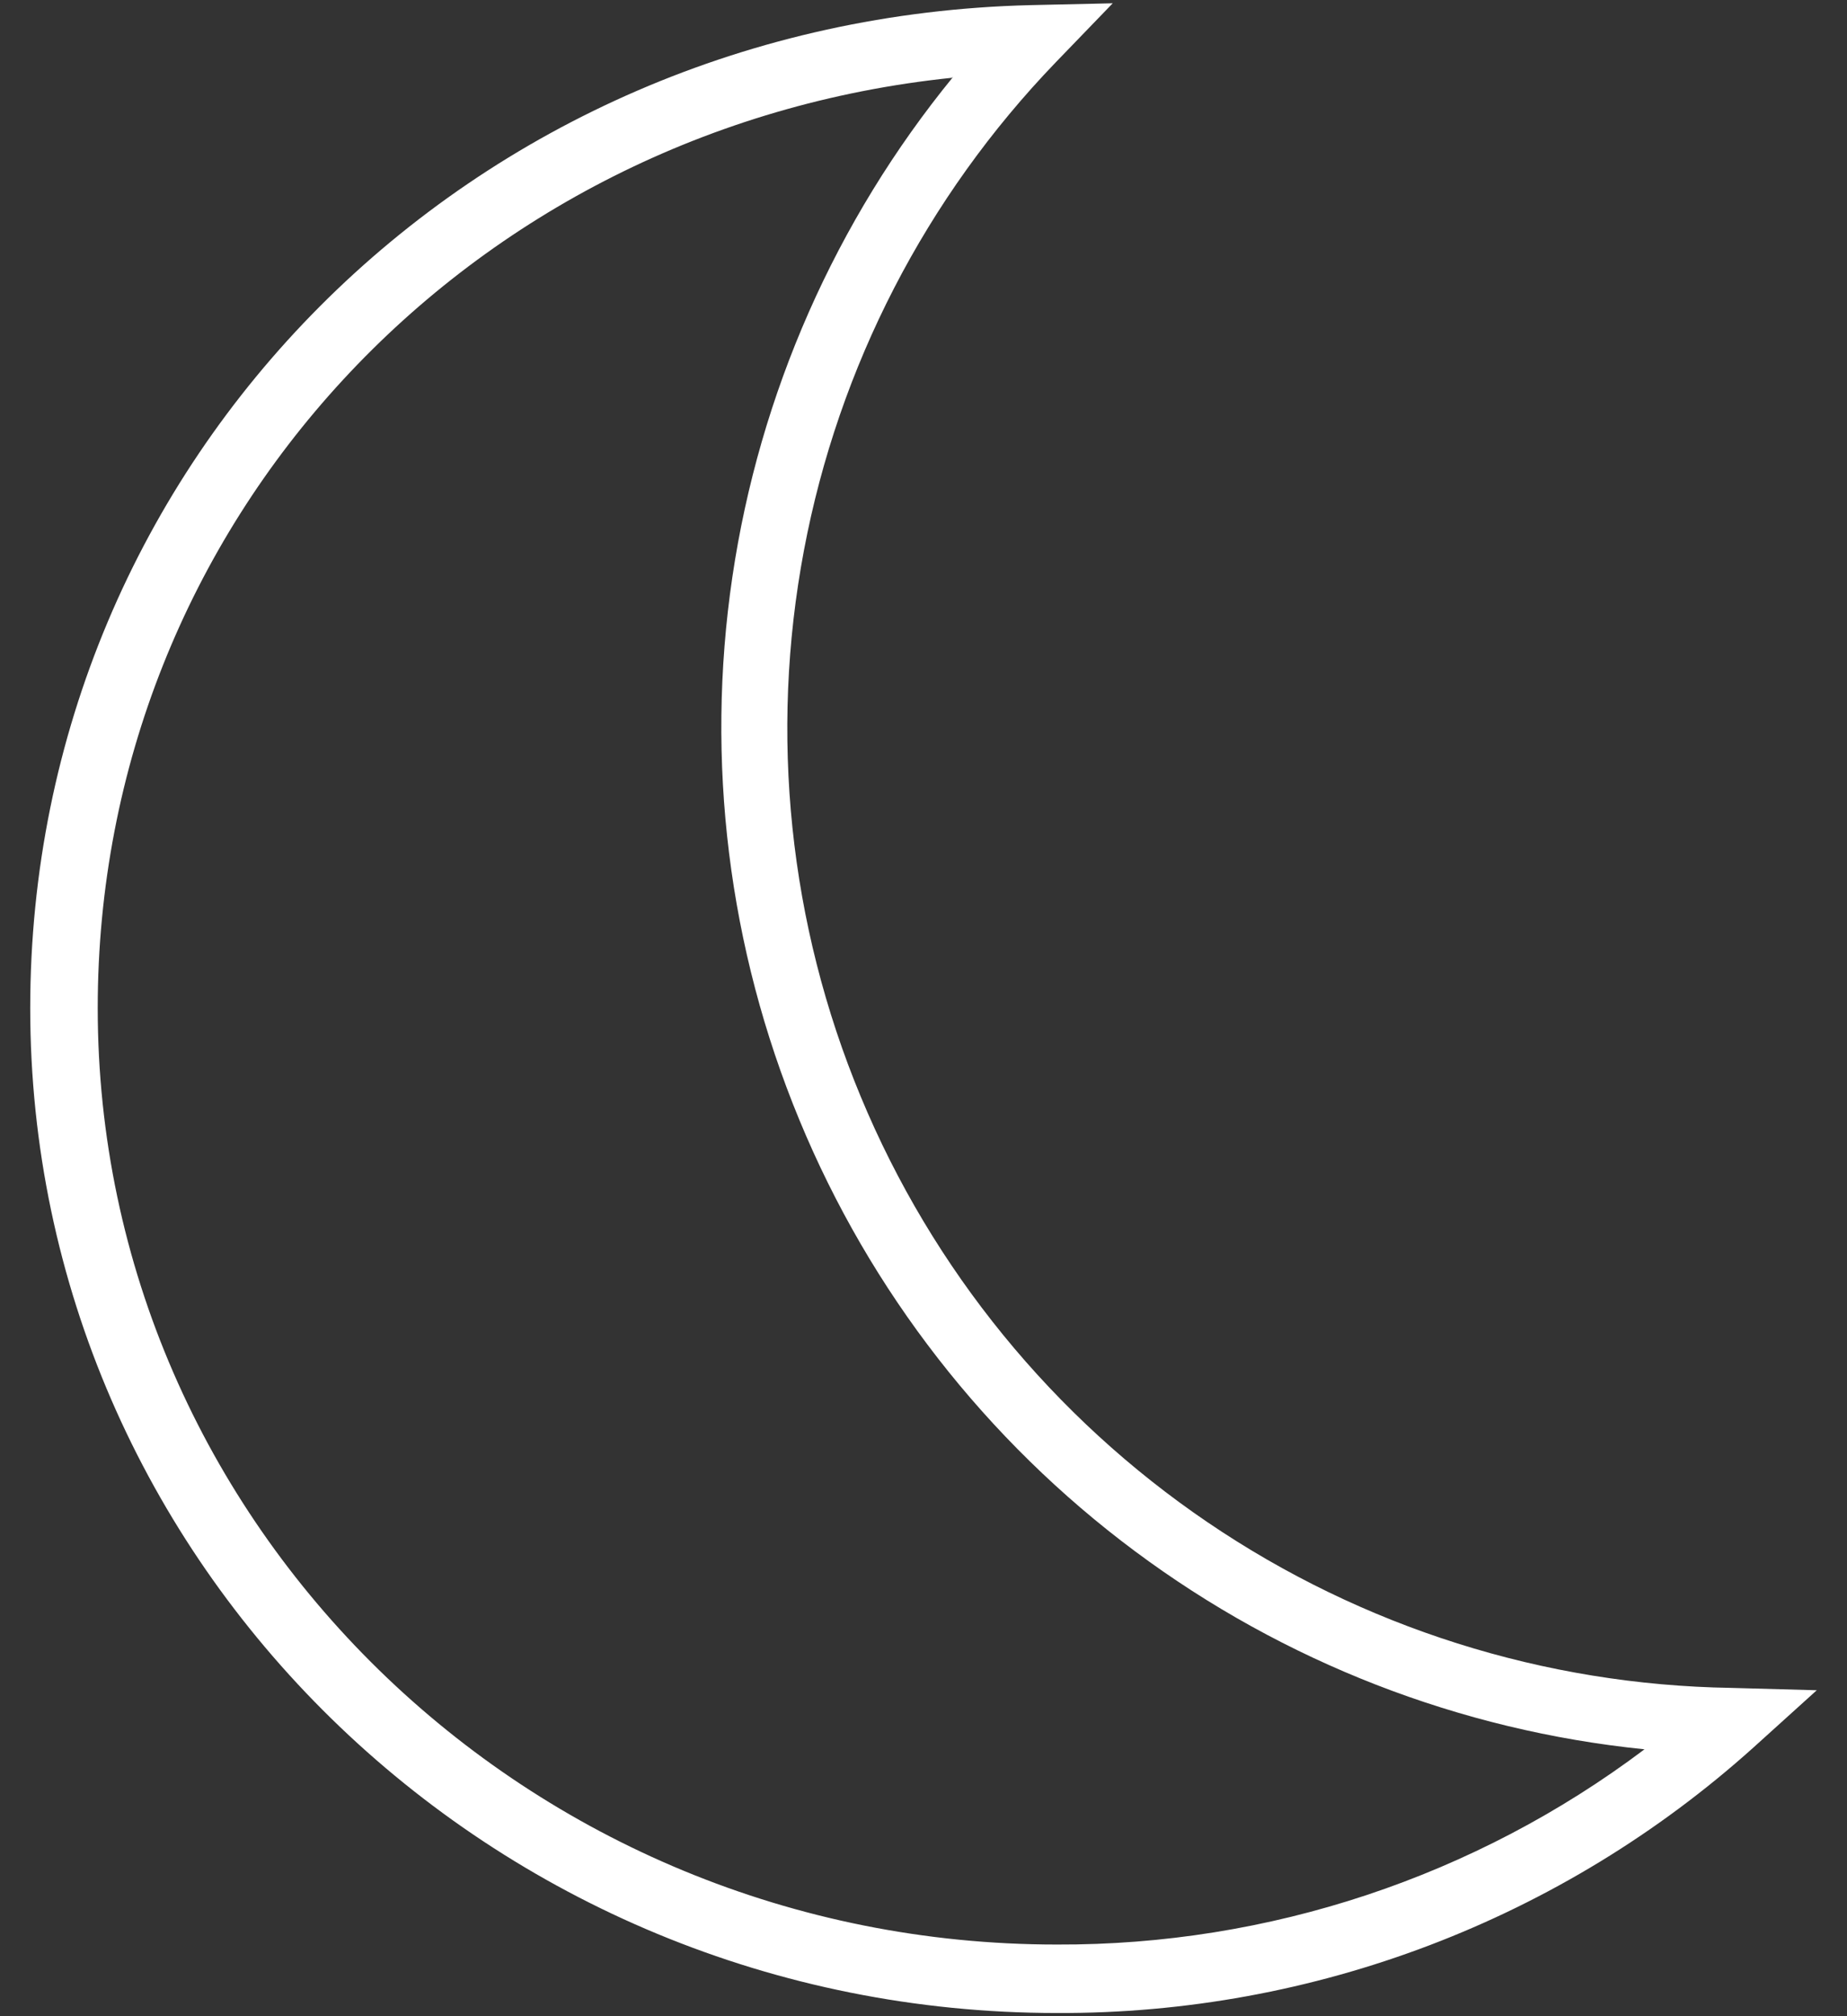 <svg width="22" height="24" viewBox="0 0 22 24" fill="none" xmlns="http://www.w3.org/2000/svg">
<rect x="0" y="0" width="22" height="24" fill="#333333" stroke="none"/>
<path d="M12.588 23.962C5.845 23.962 0.36 18.6 0.36 12C0.36 5.473 5.596 0.223 12.277 0.061L13.254 0.039L12.576 0.741C11.031 2.344 9.988 4.364 9.576 6.551C9.163 8.739 9.398 10.999 10.253 13.055C11.107 15.111 12.544 16.872 14.386 18.122C16.228 19.372 18.395 20.057 20.621 20.092L21.64 20.12L20.884 20.803C18.606 22.849 15.649 23.975 12.588 23.962V23.962ZM11.339 0.926C5.56 1.525 1.164 6.227 1.164 12C1.164 18.146 6.288 23.147 12.588 23.147C15.112 23.157 17.571 22.341 19.588 20.823C17.389 20.6 15.292 19.785 13.52 18.466C11.747 17.147 10.365 15.372 9.521 13.33C8.676 11.288 8.4 9.056 8.723 6.87C9.046 4.684 9.954 2.626 11.353 0.915L11.339 0.926Z" fill="white"/>
</svg>
